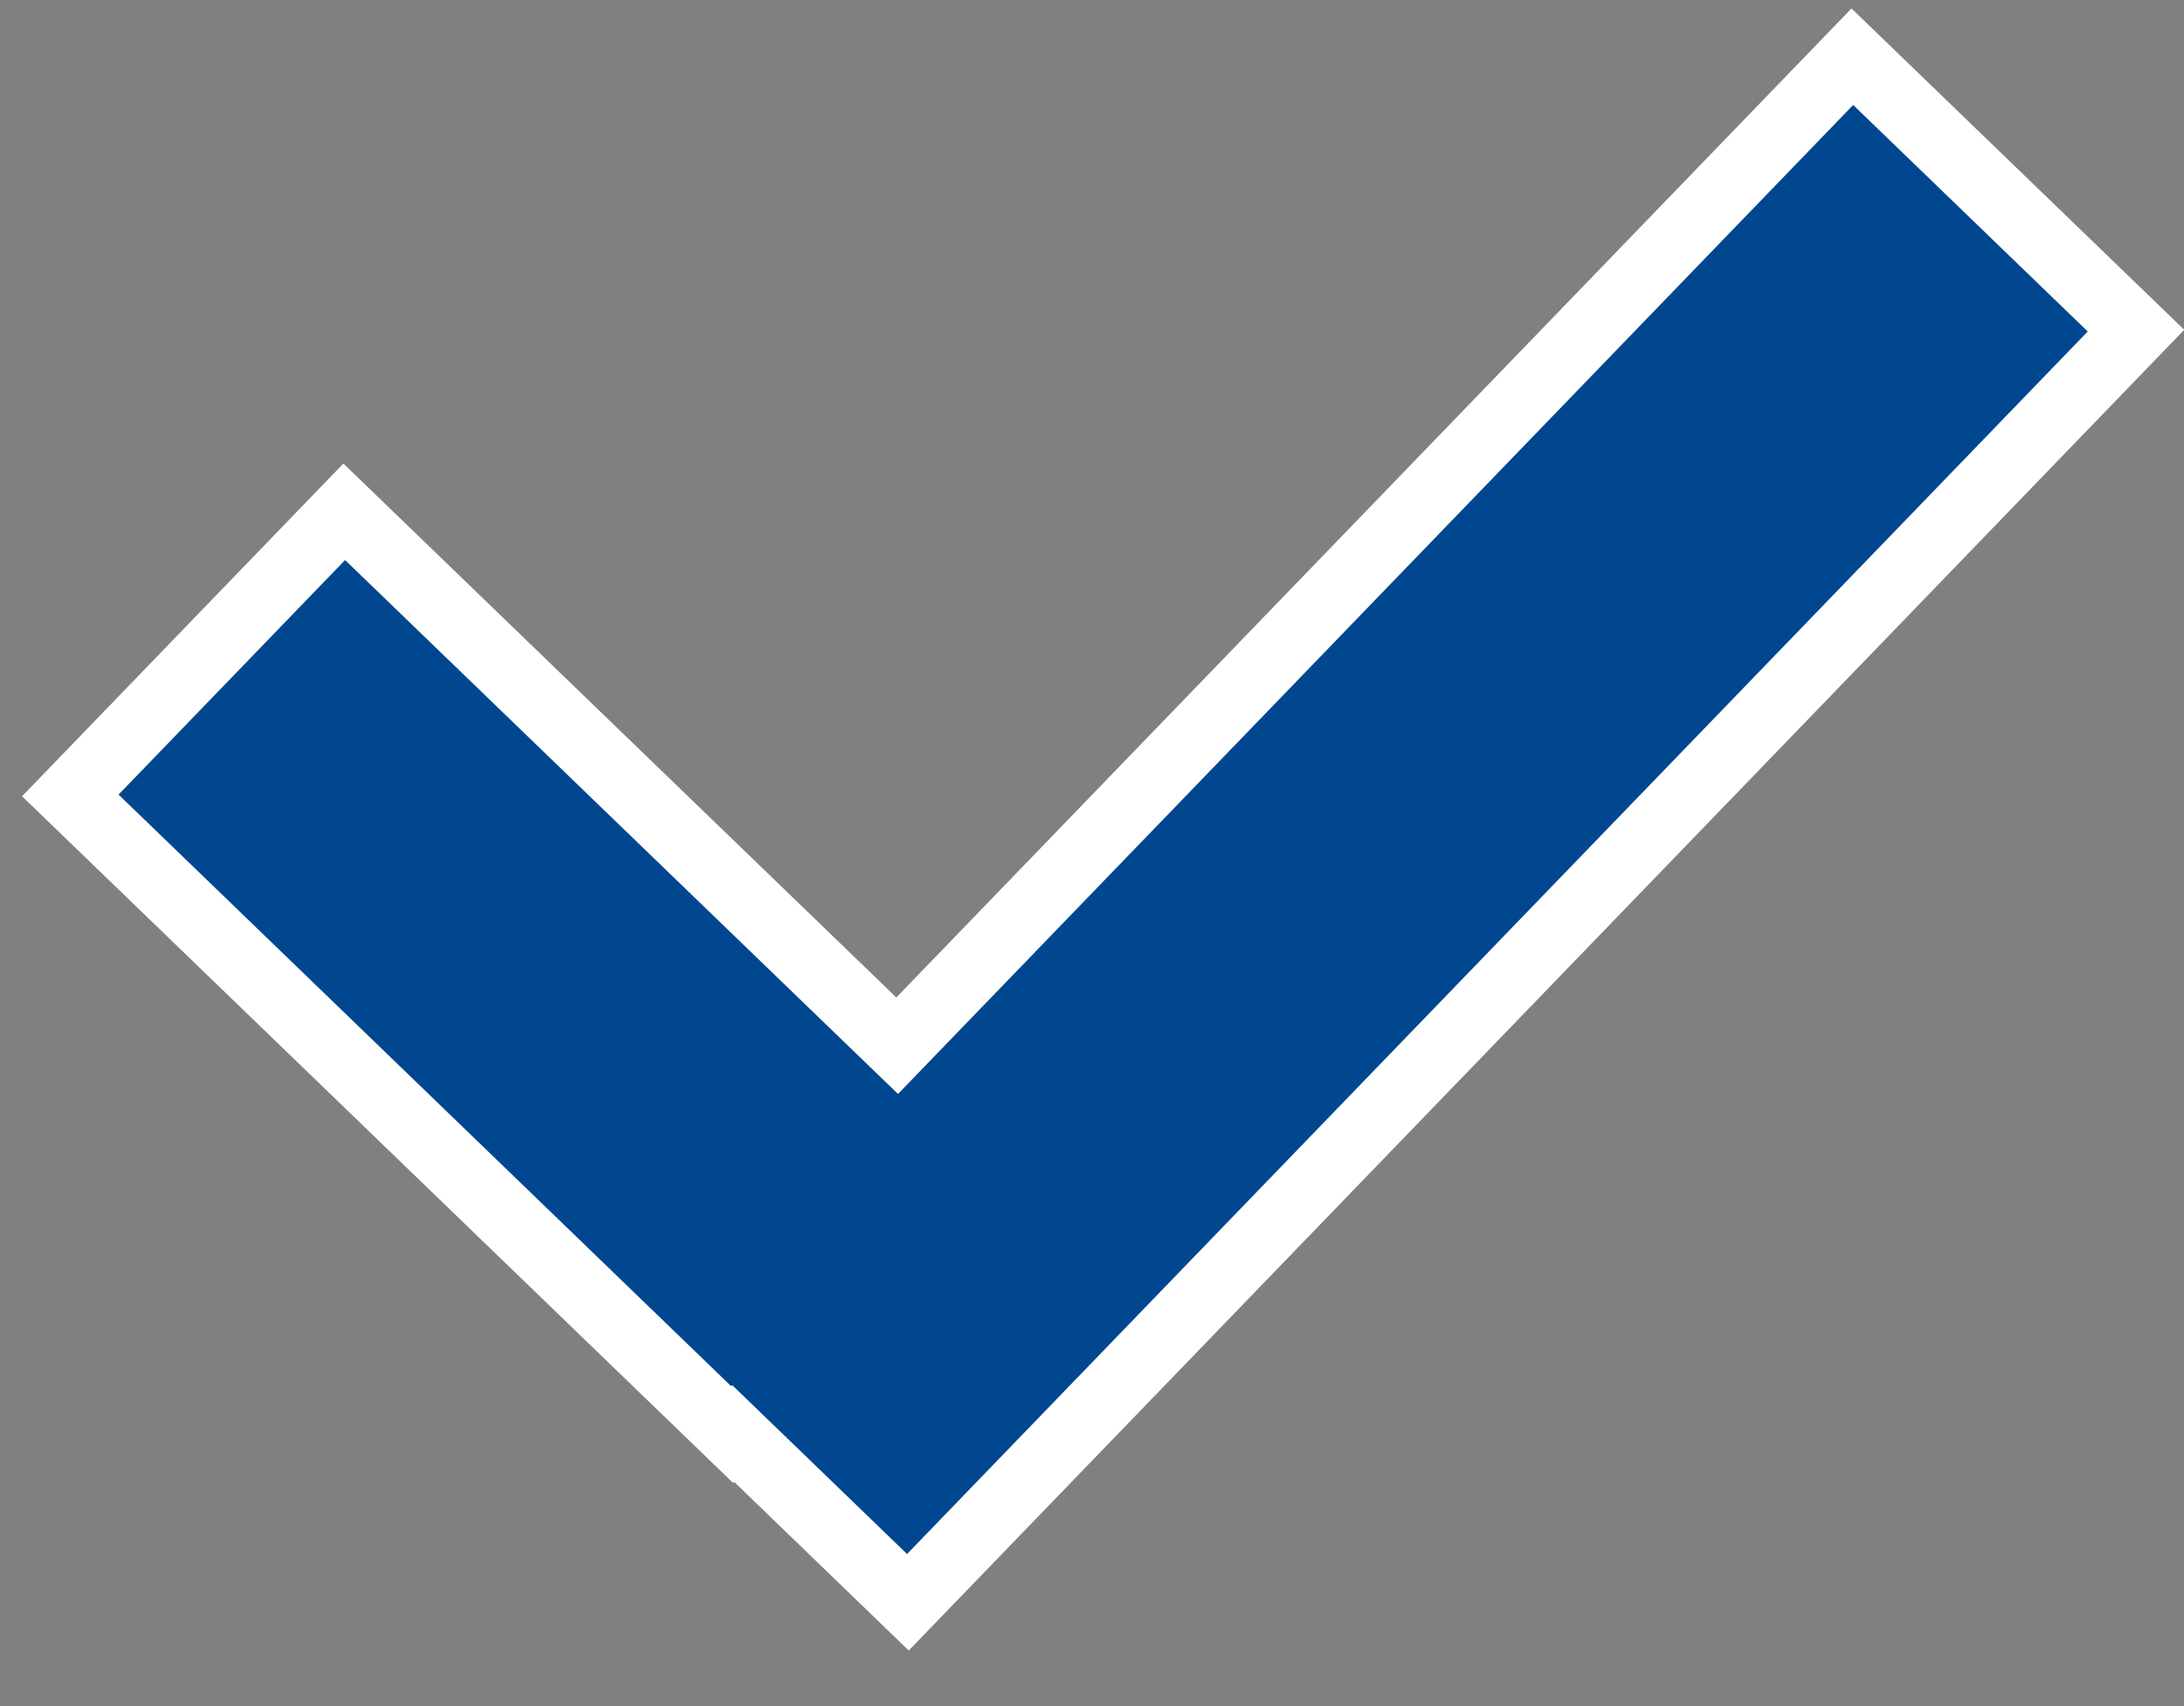 <?xml version="1.0" encoding="UTF-8"?>
<svg width="32px" height="25px" viewBox="0 0 32 25" version="1.1" xmlns="http://www.w3.org/2000/svg" xmlns:xlink="http://www.w3.org/1999/xlink">
    <rect x="0" y="0" width="32" height="25" fill="#808080" stroke="none"/>
    <!-- Generator: Sketch 52.2 (67145) - http://www.bohemiancoding.com/sketch -->
    <title>Artboard</title>
    <desc>Created with Sketch.</desc>
    <g id="Artboard" stroke="none" stroke-width="1" fill="none" fill-rule="evenodd">
        <path d="M12.494,21.705 L12.482,21.723 L1.306,14.184 L4.537,9.394 L13.874,15.692 L25.14,-1.01 L29.93,2.221 L15.445,23.696 L12.494,21.705 Z" id="Combined-Shape" stroke="#FFFFFF" fill="#00478F" transform="translate(15.618, 11.343) rotate(10) translate(-15.618, -11.343) "></path>
    </g>
</svg>
